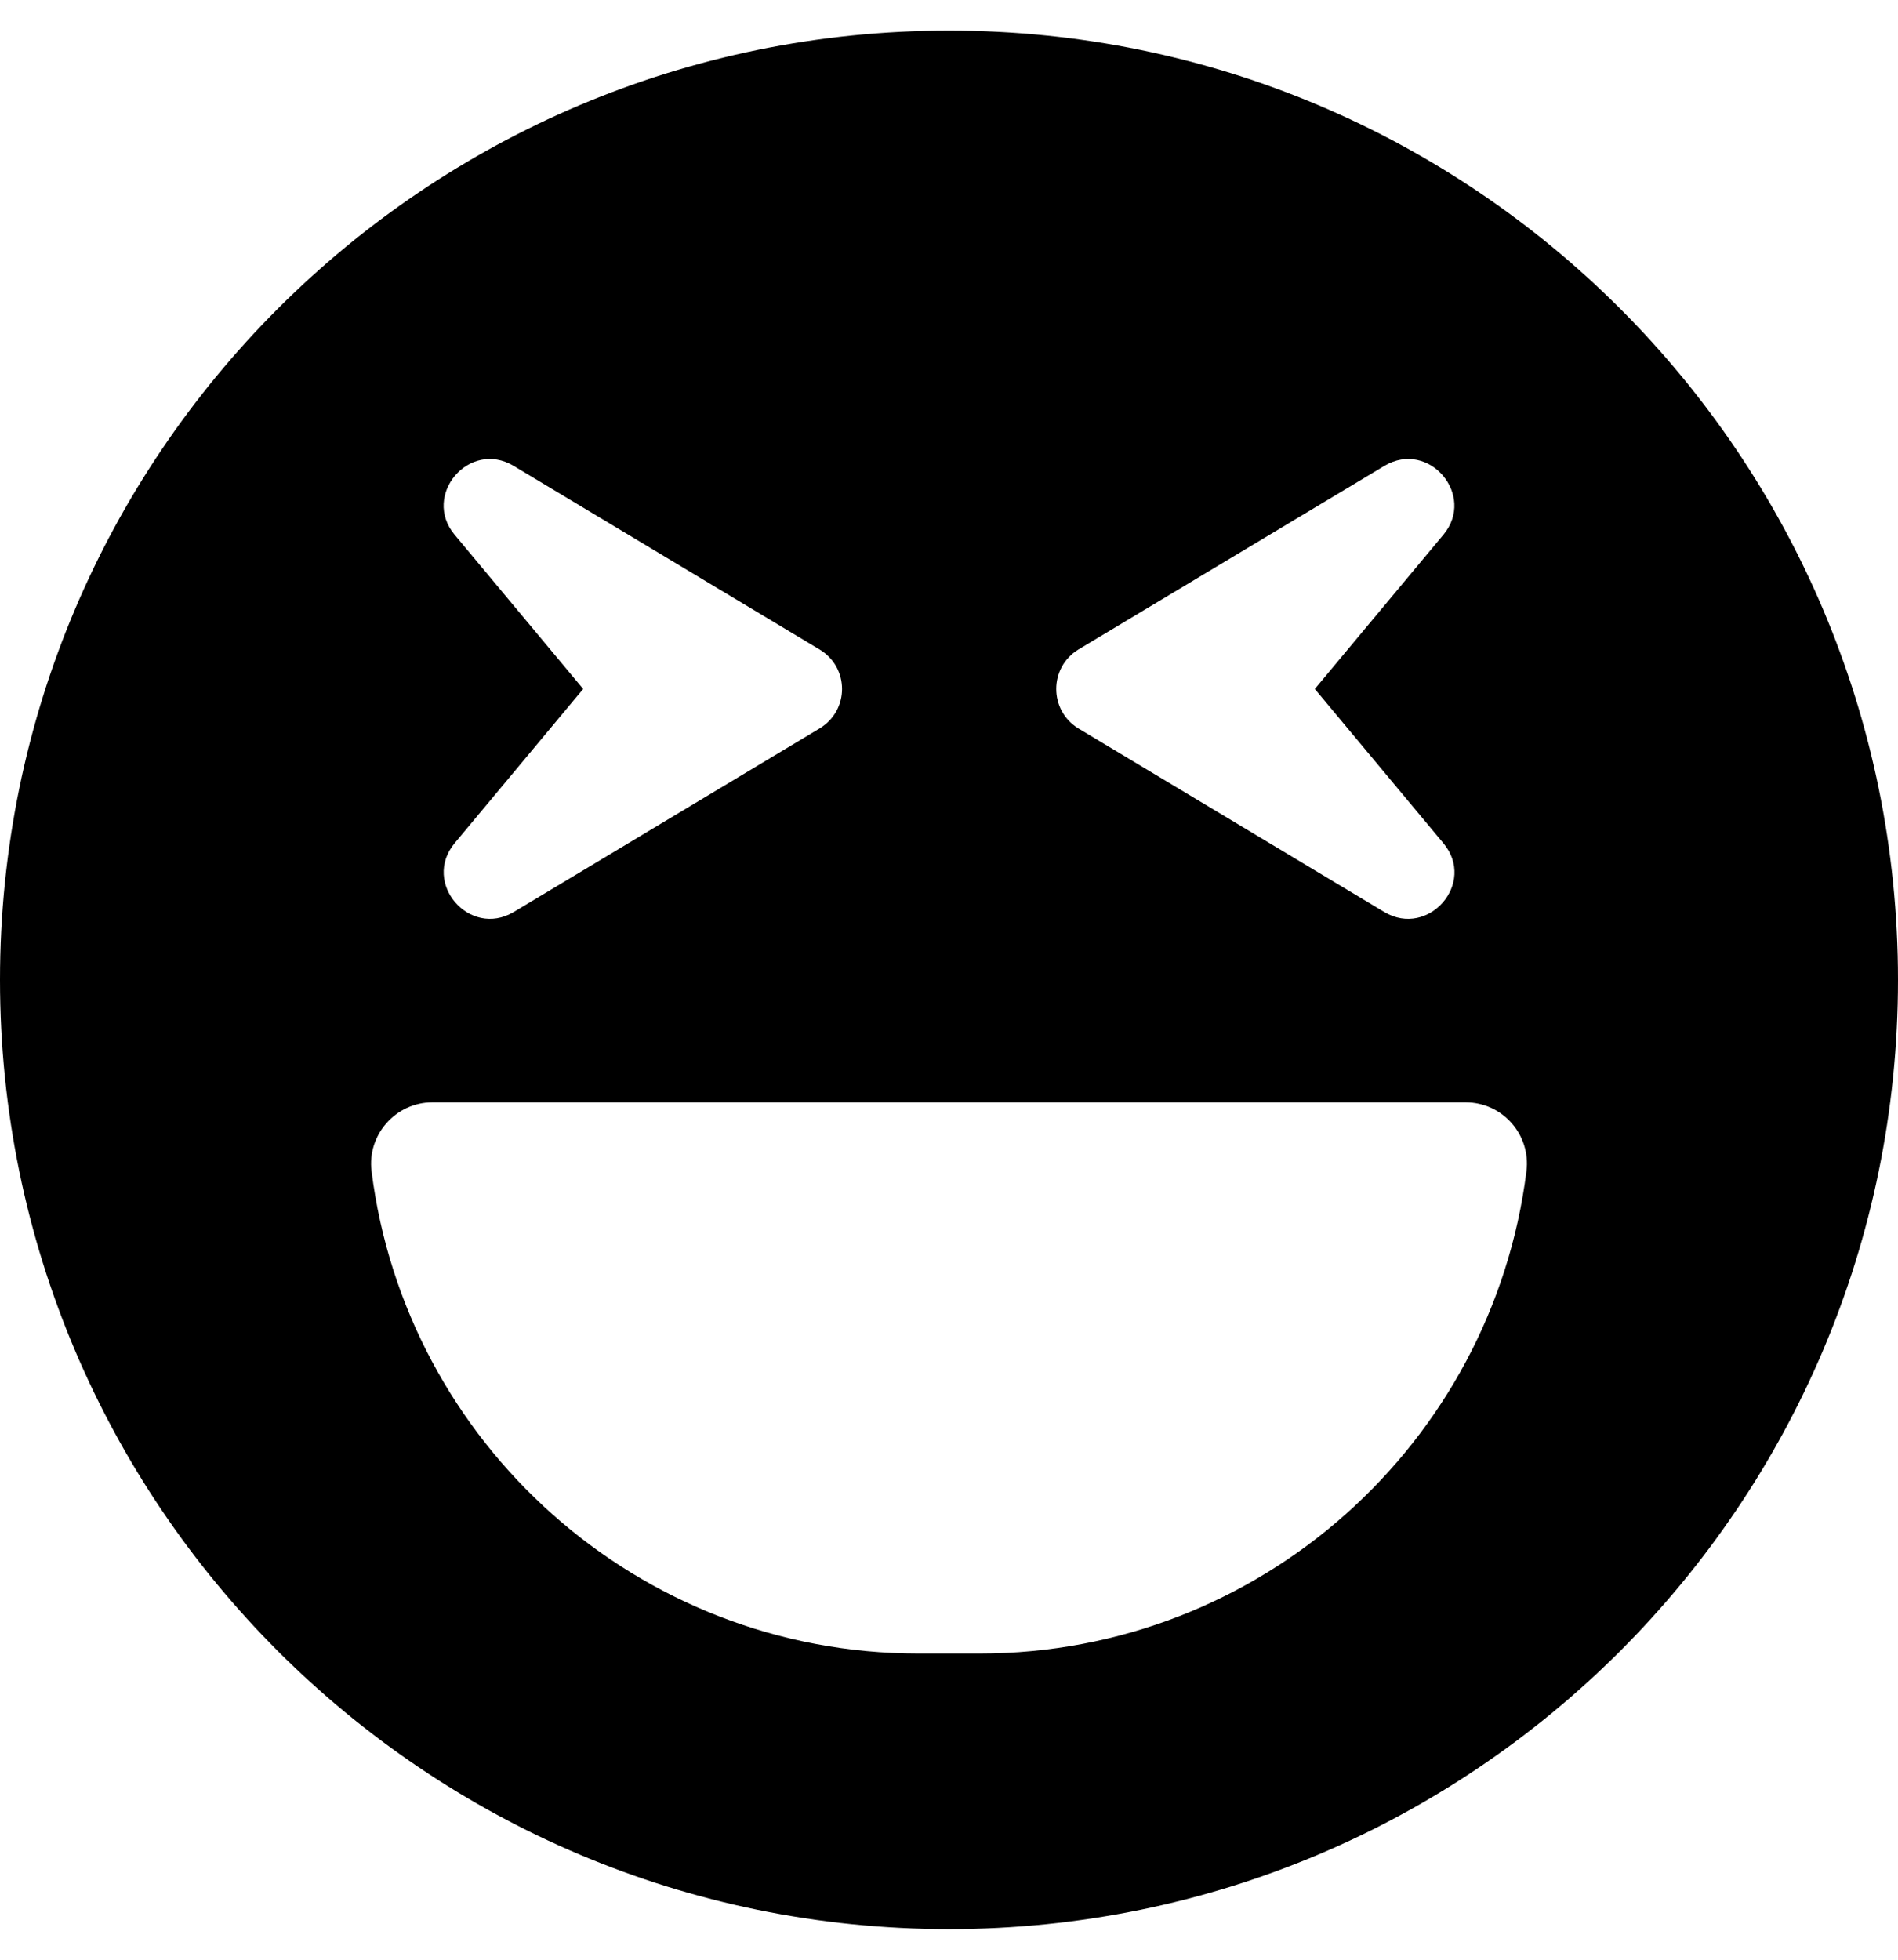 <svg xmlns="" viewBox="0 0 496 512"><path d="M248 8C111 8 0 119 0 256s111 248 248 248 248-111 248-248S385 8 248 8zm33.8 161.7l80-48c11.6-6.9 24 7.7 15.4 18L343.6 180l33.6 40.3c8.7 10.4-3.9 24.8-15.4 18l-80-48c-7.7-4.7-7.7-15.9 0-20.6zm-163-30c-8.6-10.3 3.8-24.9 15.4-18l80 48c7.8 4.7 7.8 15.9 0 20.6l-80 48c-11.5 6.8-24-7.6-15.4-18l33.6-40.3-33.6-40.3zM398.9 306C390 377 329.4 432 256 432h-16c-73.4 0-134-55-142.9-126-1.2-9.5 6.3-18 15.9-18h270c9.6 0 17.1 8.4 15.9 18z"/></svg>
<!--


-->